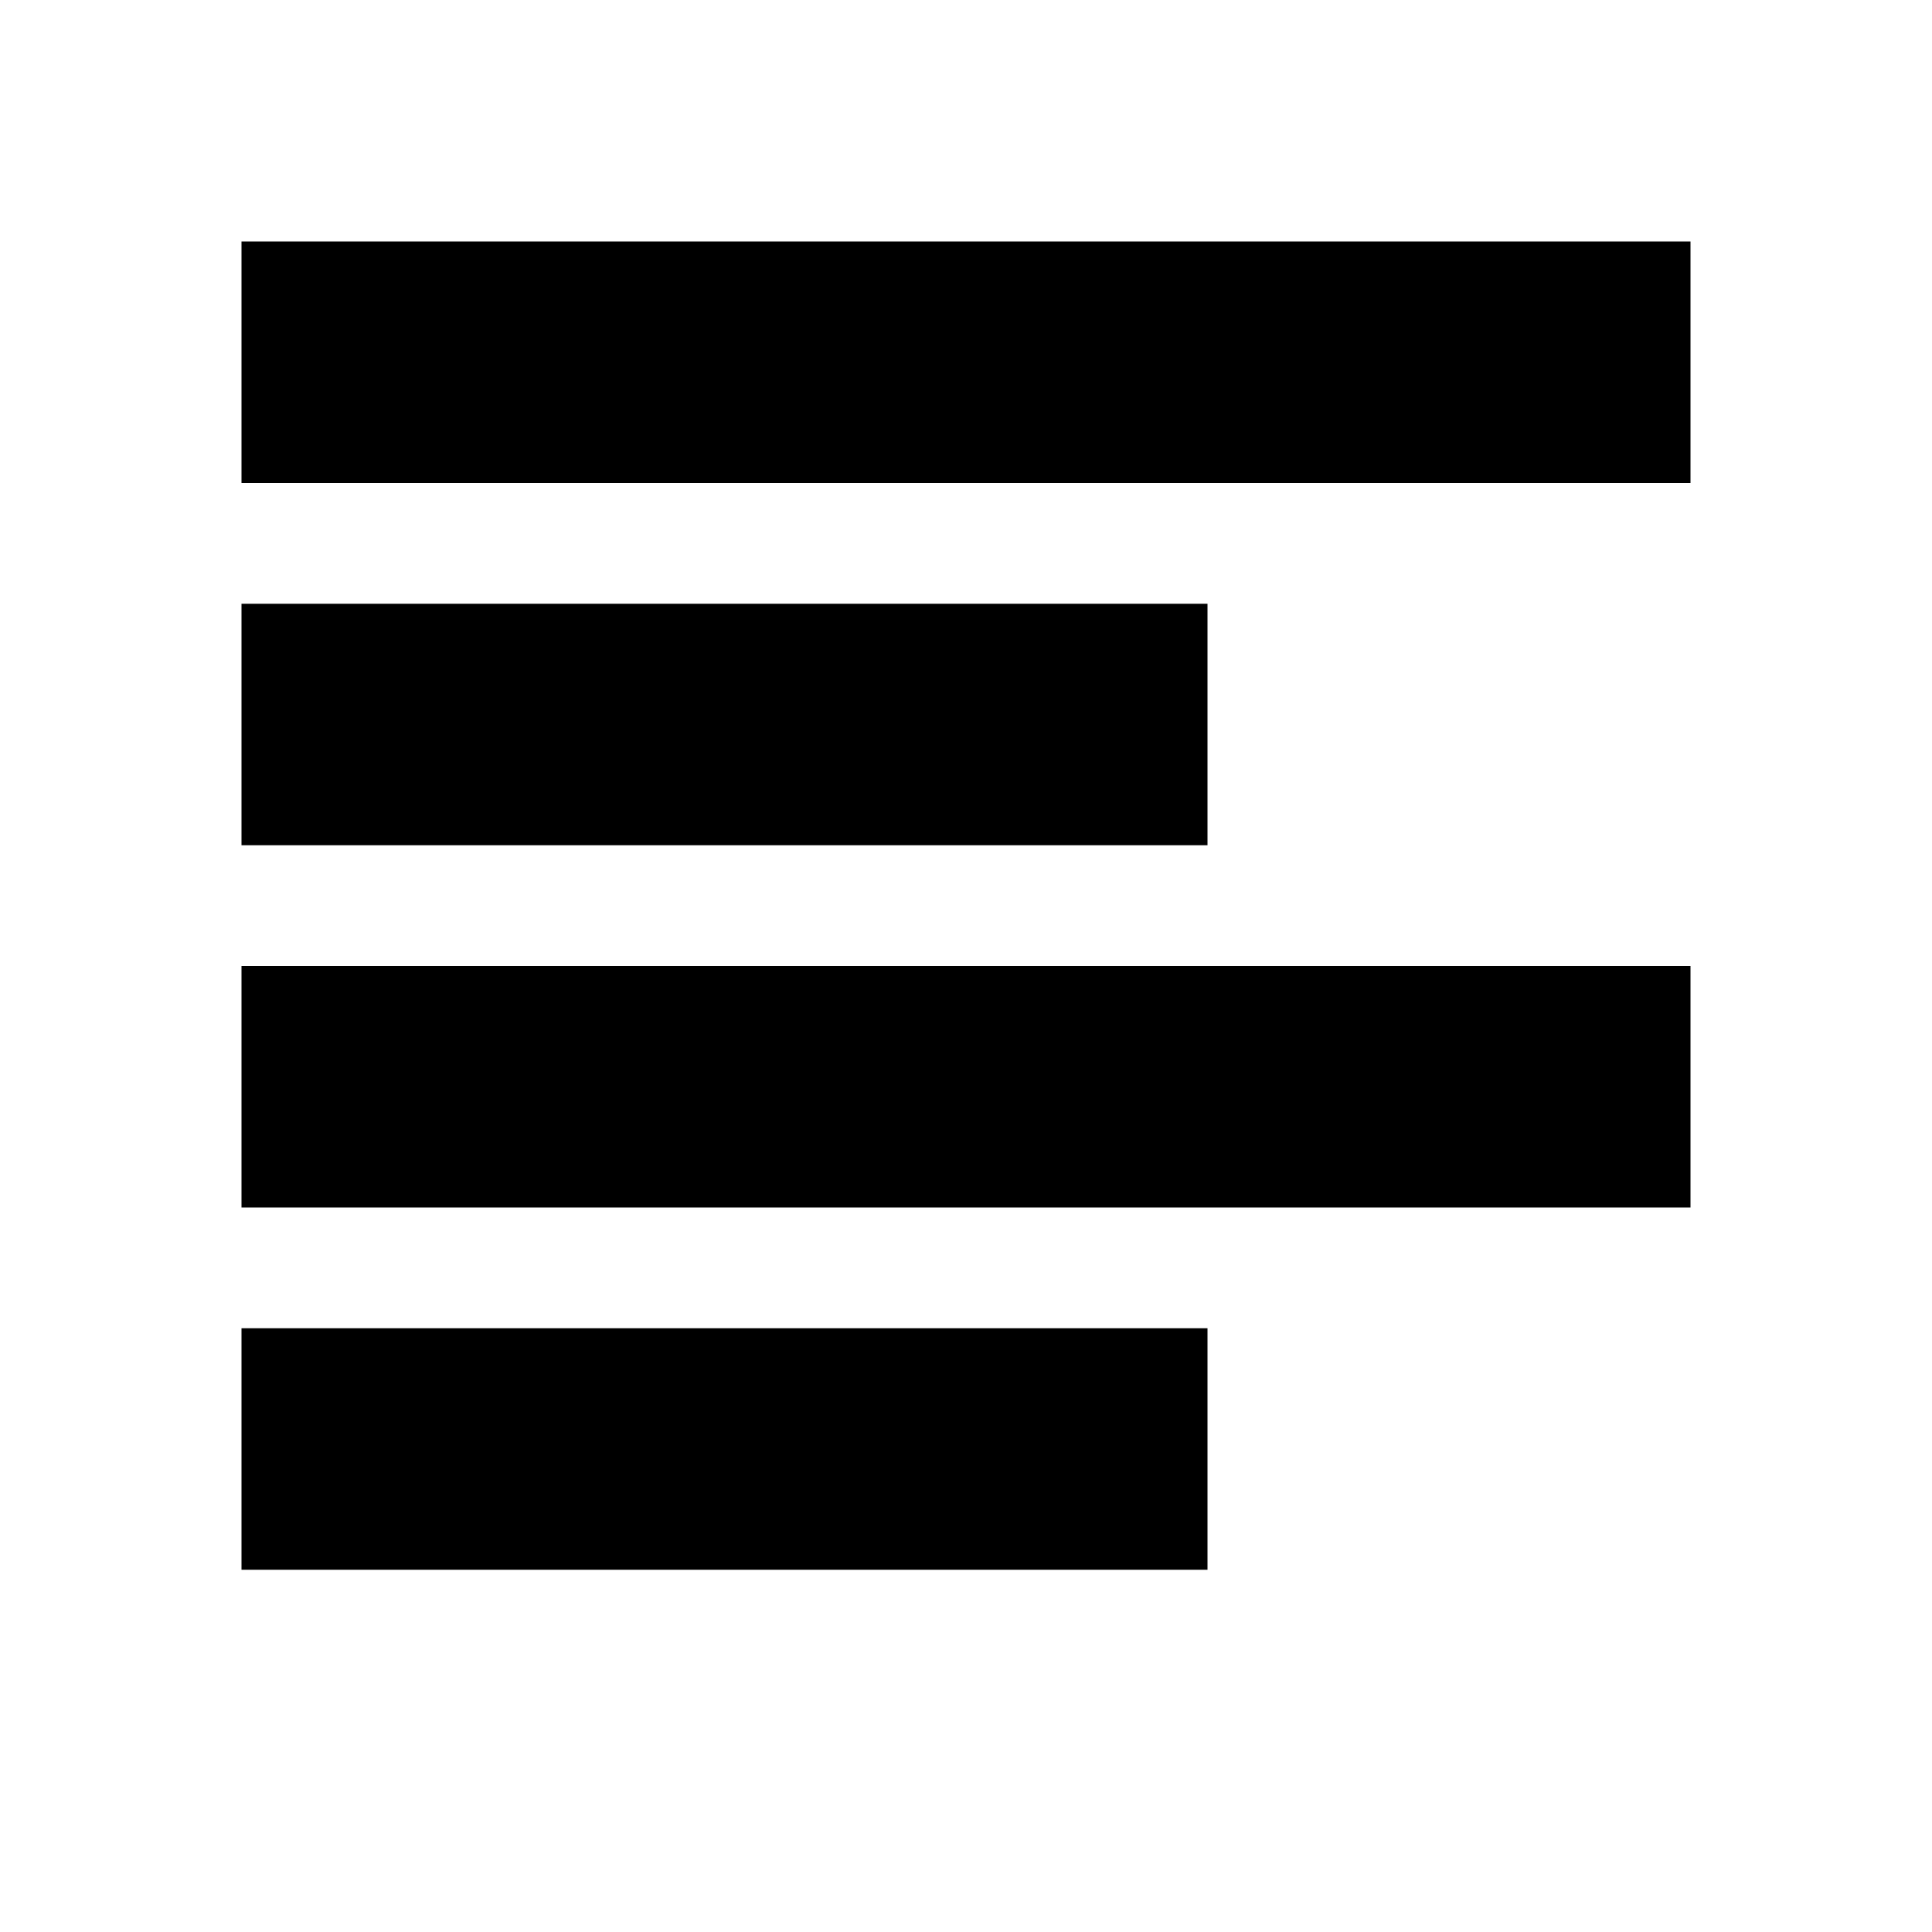 <svg  viewBox="0 0 16 16" fill="none" xmlns="http://www.w3.org/2000/svg">
<path fill-rule="evenodd" clip-rule="evenodd" d="M14 2H2V4H14V2ZM10 5H2V7H10V5ZM2 11H10V13H2V11ZM14 8H2V10H14V8Z" fill="currentColor"/>
</svg>
